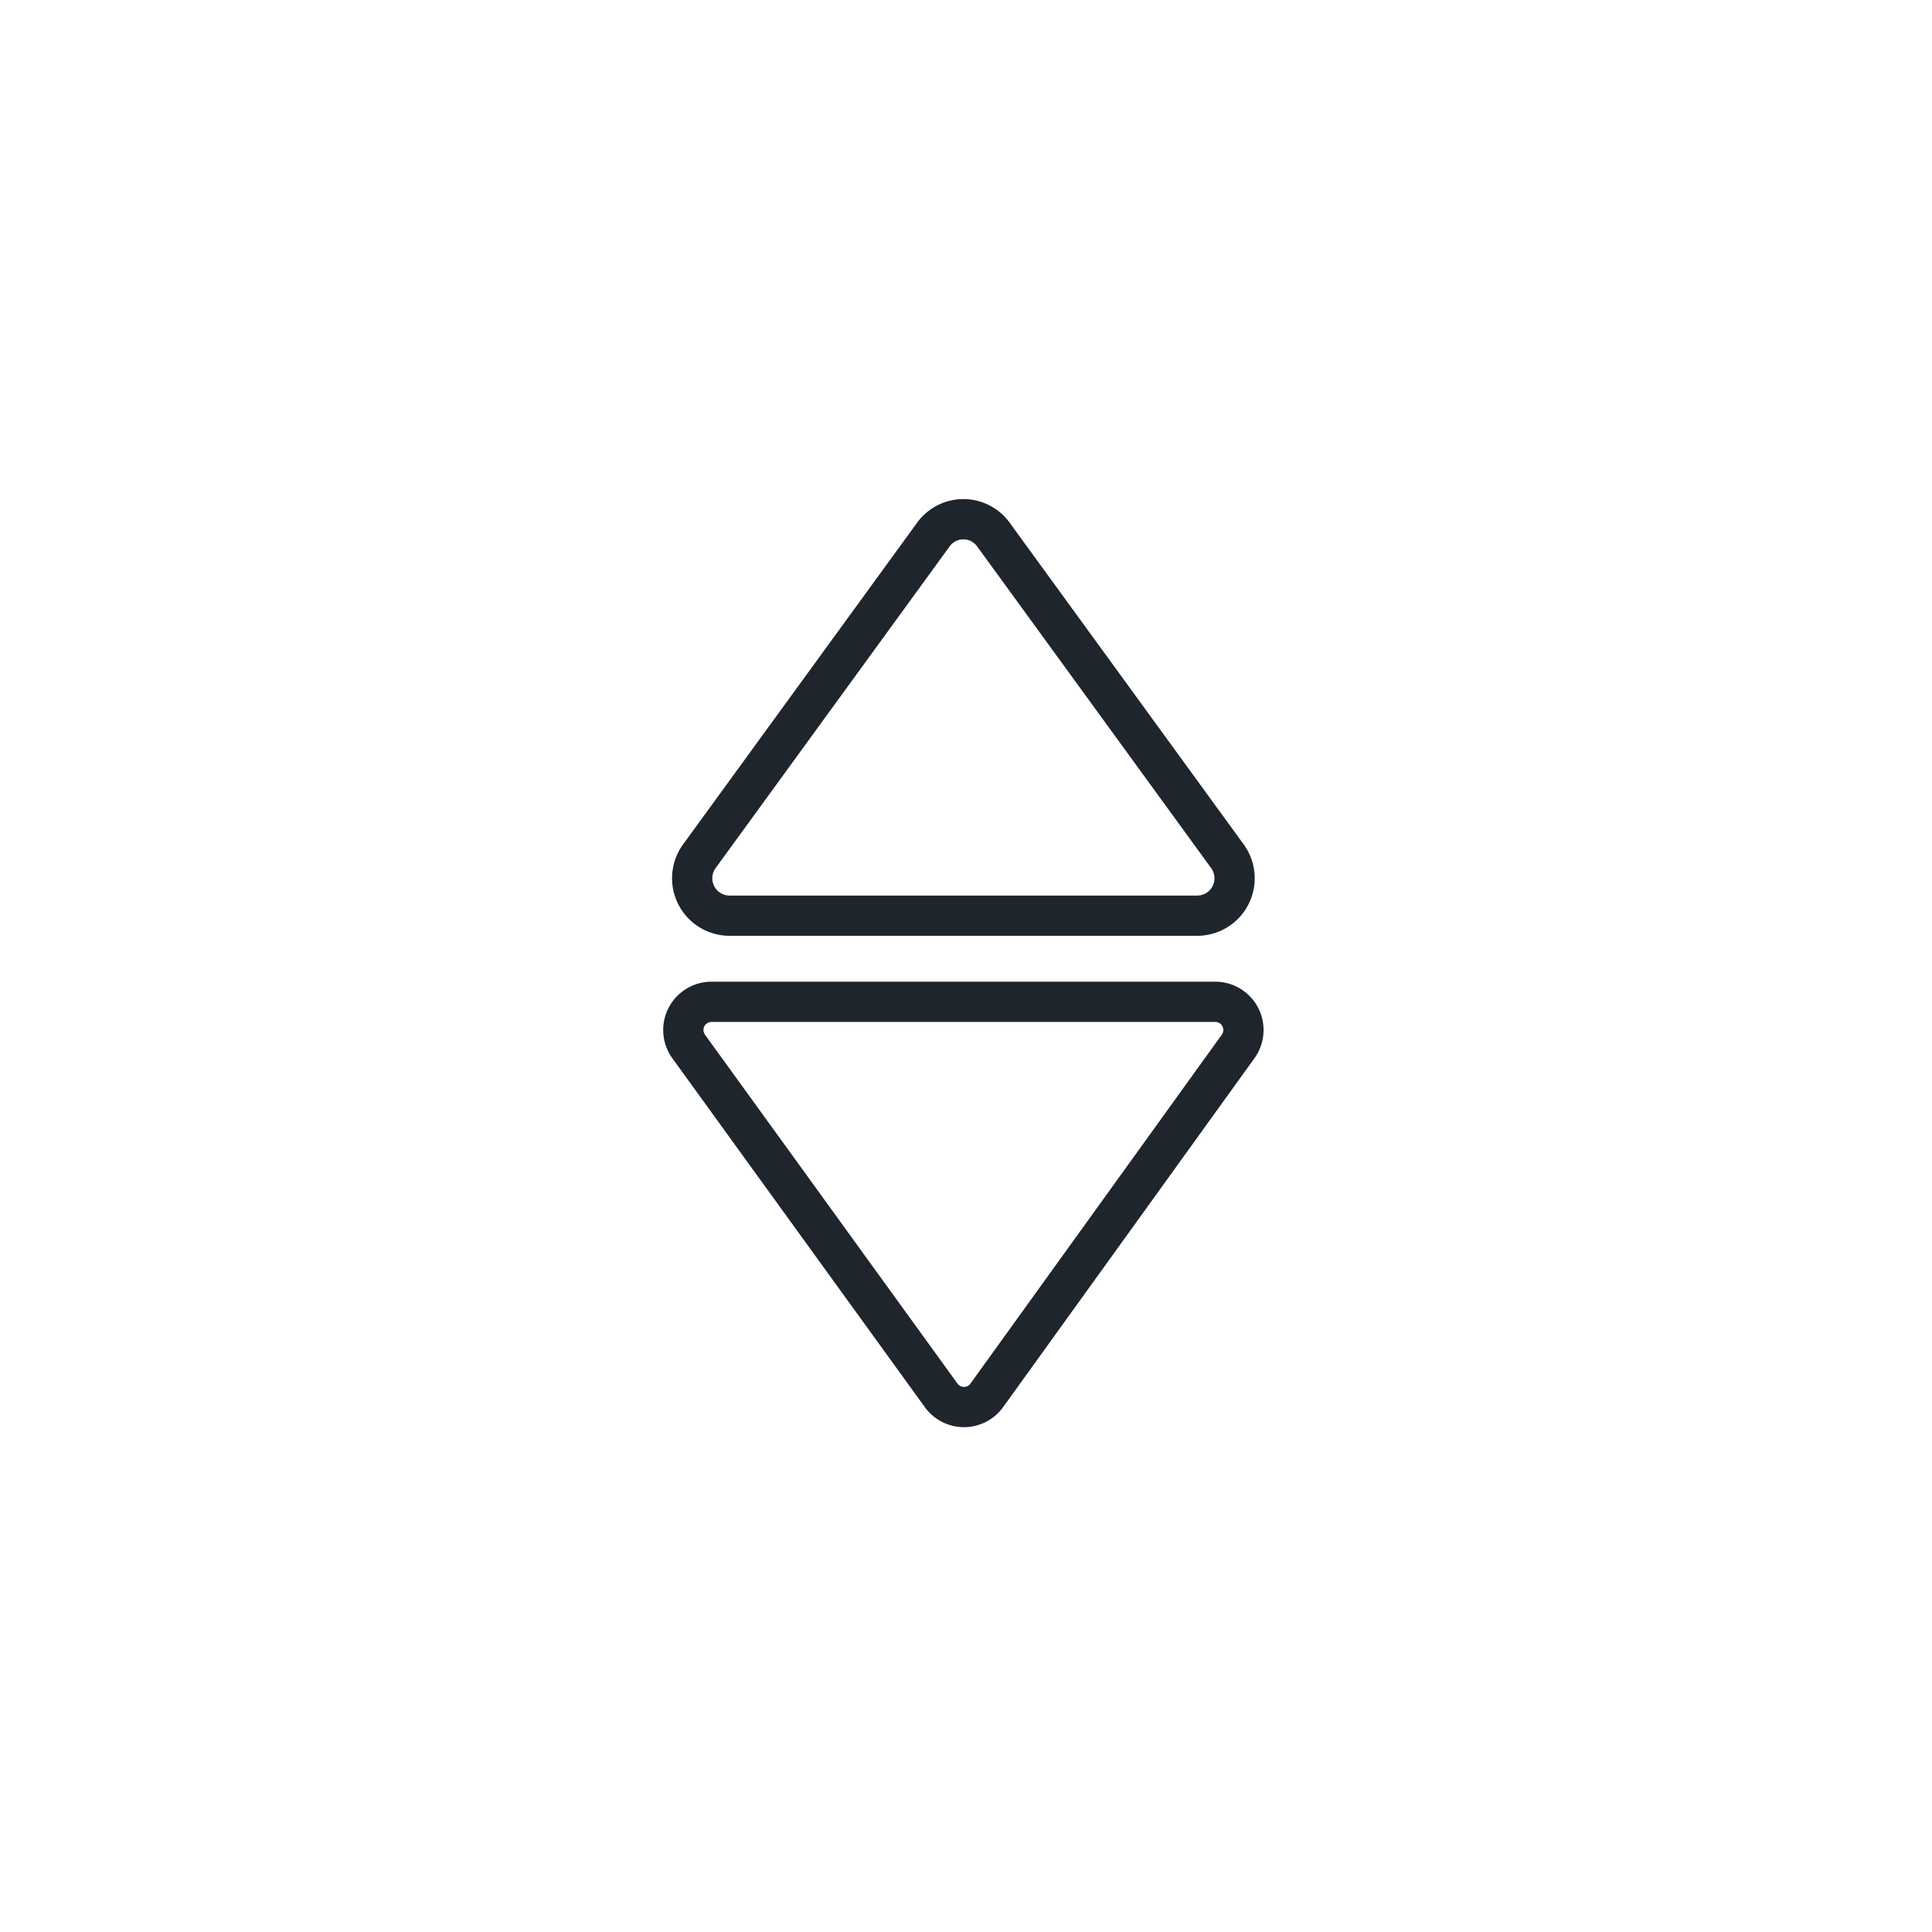 <svg xmlns="http://www.w3.org/2000/svg" viewBox="0 0 48 48"><defs><style>.cls-1{fill:none;stroke:#1F252D;stroke-linecap:round;stroke-linejoin:round;}</style></defs><g id="Layer_52" data-name="Layer 52"><path class="cls-1" d="M23.19,13.28l-5.82,8a.93.93,0,0,0,.75,1.47H29.75a.93.93,0,0,0,.75-1.47l-5.82-8A.92.92,0,0,0,23.19,13.28Z"/><path class="cls-1" d="M24.5,34.69,30.76,26a.7.7,0,0,0-.57-1.11H17.67A.7.7,0,0,0,17.11,26l6.26,8.65A.7.7,0,0,0,24.5,34.69Z"/></g></svg>